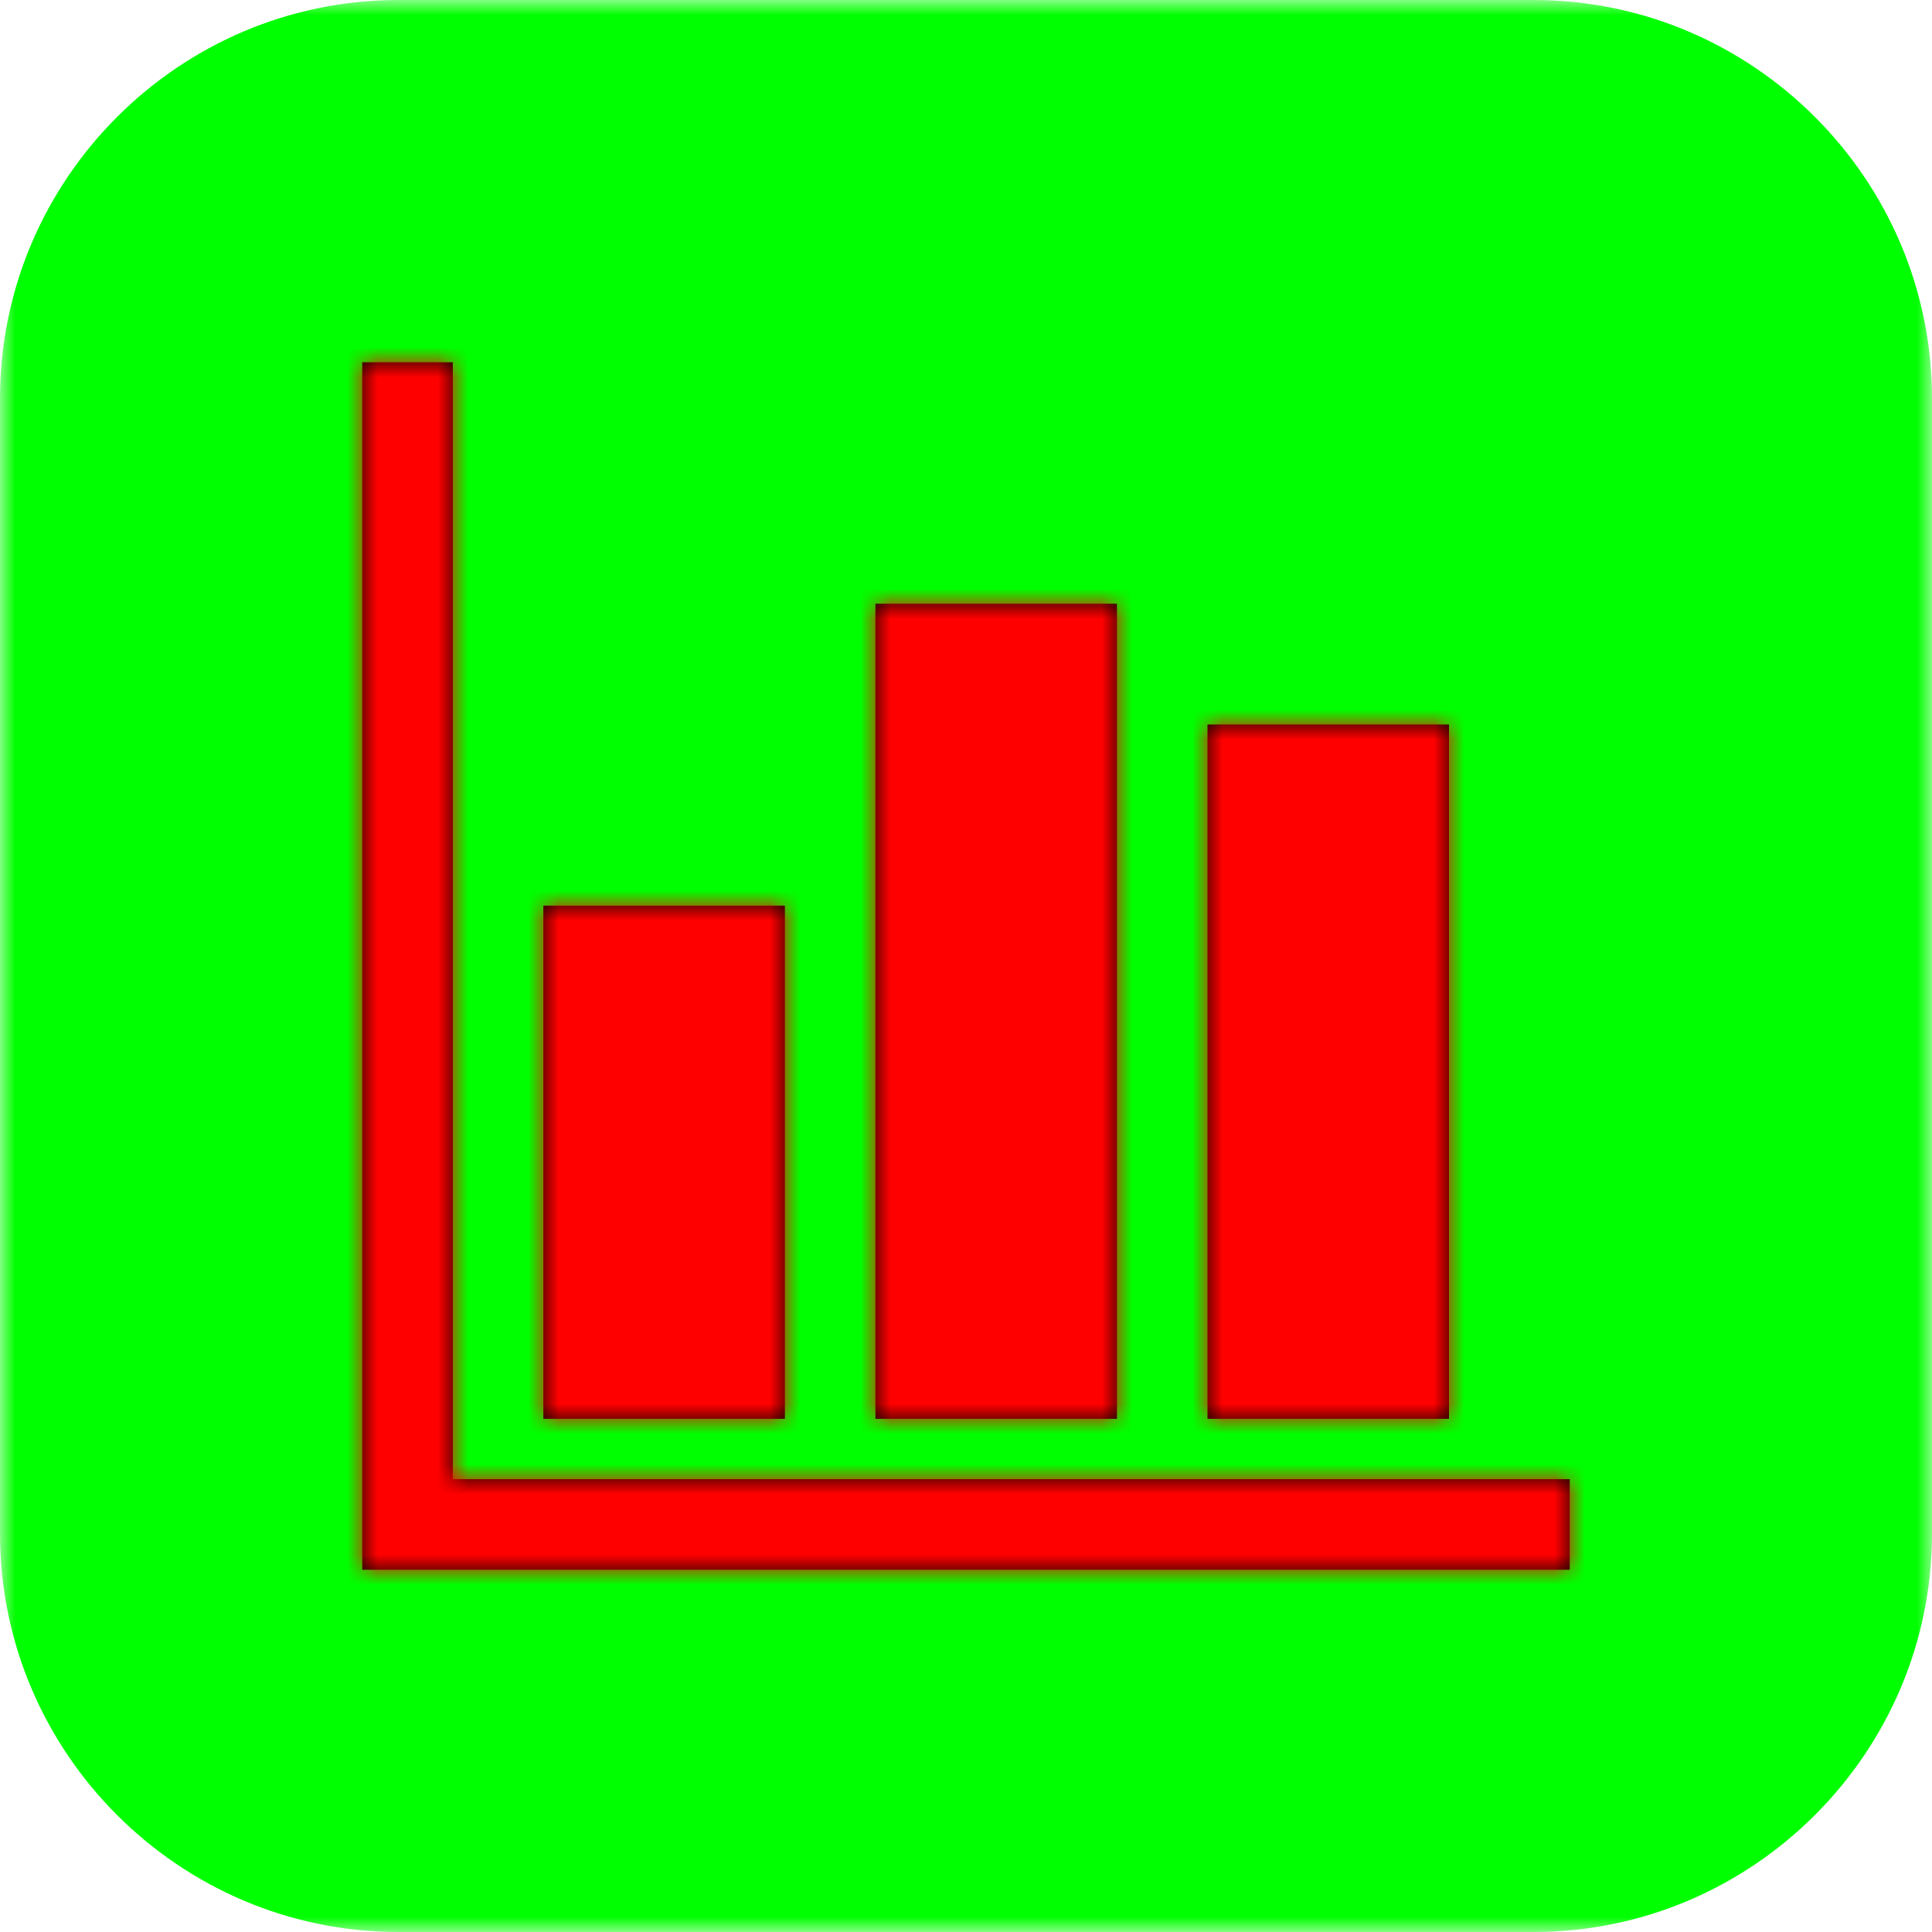 <?xml version="1.0" encoding="UTF-8"?>
<svg width="64px" height="64px" viewBox="0 0 64 64" version="1.1" xmlns="http://www.w3.org/2000/svg" xmlns:xlink="http://www.w3.org/1999/xlink">
    <!-- Generator: Sketch 47.1 (45422) - http://www.bohemiancoding.com/sketch -->
    <title>wd-chart</title>
    <desc>Created with Sketch.</desc>
    <defs>
        <polygon id="path-1" points="0 32 0 0 64 0 64 32 64 64 0 64"></polygon>
        <path d="M15,49 L52,49 L52,52 L15,52 L12,52 L12,49 L12,12 L15,12 L15,49 Z M18,47 L18,30 L26,30 L26,47 L18,47 Z M29,47 L29,20 L37,20 L37,47 L29,47 Z M40,47 L40,24 L48,24 L48,47 L40,47 Z" id="path-3"></path>
    </defs>
    <g id="Page-1" stroke="none" stroke-width="1" fill="none" fill-rule="evenodd">
        <g id="wd-chart">
            <g>
                <g id="Group-3">
                    <mask id="mask-2" fill="white">
                        <use xlink:href="#path-1"></use>
                    </mask>
                    <g id="Clip-2"></g>
                    <path d="M64,50.805 L64,13.196 C64,5.938 58.062,-0 50.805,-0 L13.195,-0 C5.938,-0 0,5.938 0,13.196 L0,50.805 C0,58.063 5.938,64 13.195,64 L50.805,64 C58.062,64 64,58.063 64,50.805" id="Fill-1" fill="#00ff00" mask="url(#mask-2)"></path>
                </g>
                <mask id="mask-4" fill="white">
                    <use xlink:href="#path-3"></use>
                </mask>
                <use id="Combined-Shape" fill="#000000" xlink:href="#path-3"></use>
                <g id="99.Color/State/Blue" mask="url(#mask-4)" fill="#ff0000">
                    <rect id="Rectangle-19-Copy-31" x="0" y="0" width="64" height="64"></rect>
                </g>
            </g>
        </g>
    </g>
</svg>